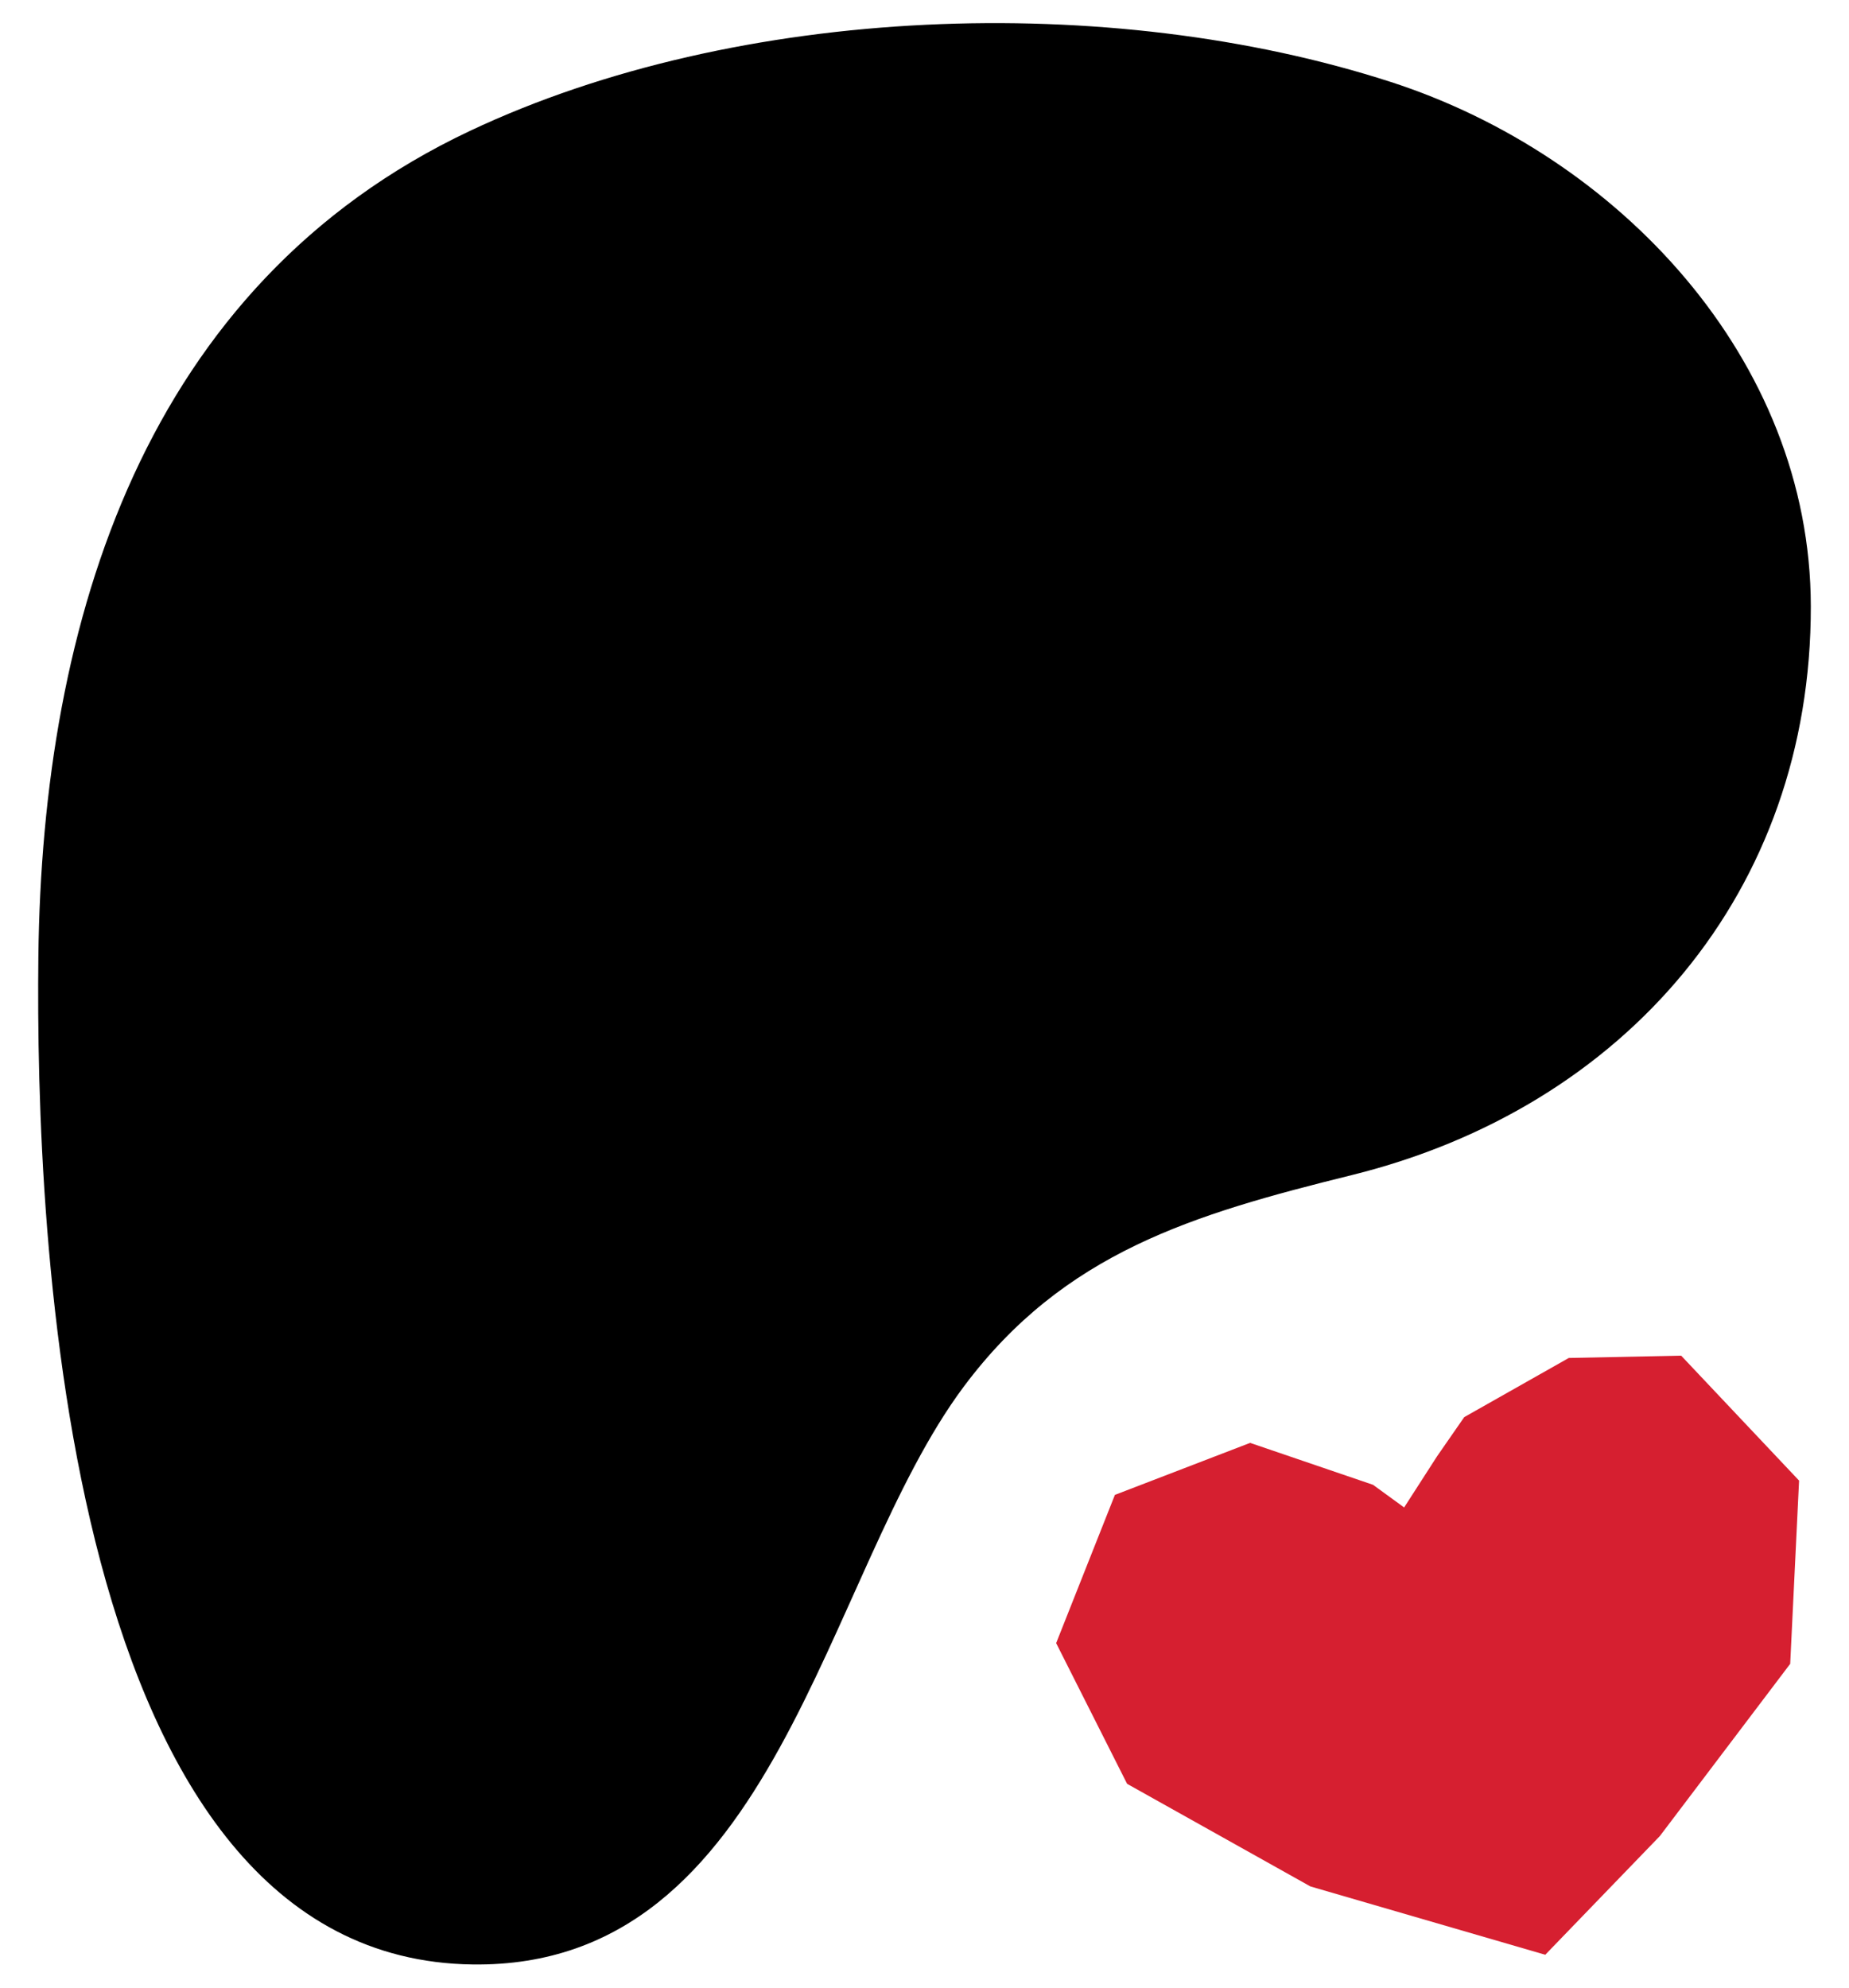 <svg width="40" height="43" viewBox="0 0 40 43" fill="none" xmlns="http://www.w3.org/2000/svg">
<path d="M31.676 30.658L33.938 29.378L36.369 29.328L38.92 32.031L38.728 35.995L35.908 39.721L33.429 42.289L28.349 40.811L24.383 38.591L22.848 35.547L24.119 32.34L27.044 31.215L29.703 32.122L30.376 32.612L31.088 31.506L31.676 30.658Z" fill="#D61F30"/>
<path d="M39.174 13.117C39.167 7.755 34.99 3.359 30.09 1.774C24.004 -0.196 15.979 0.09 10.168 2.831C3.125 6.155 0.913 13.435 0.83 20.695C0.762 26.665 1.358 42.387 10.226 42.499C16.816 42.583 17.797 34.092 20.846 30.003C23.015 27.094 25.808 26.272 29.246 25.421C35.155 23.959 39.183 19.295 39.174 13.117Z" fill="black"/>
</svg>
